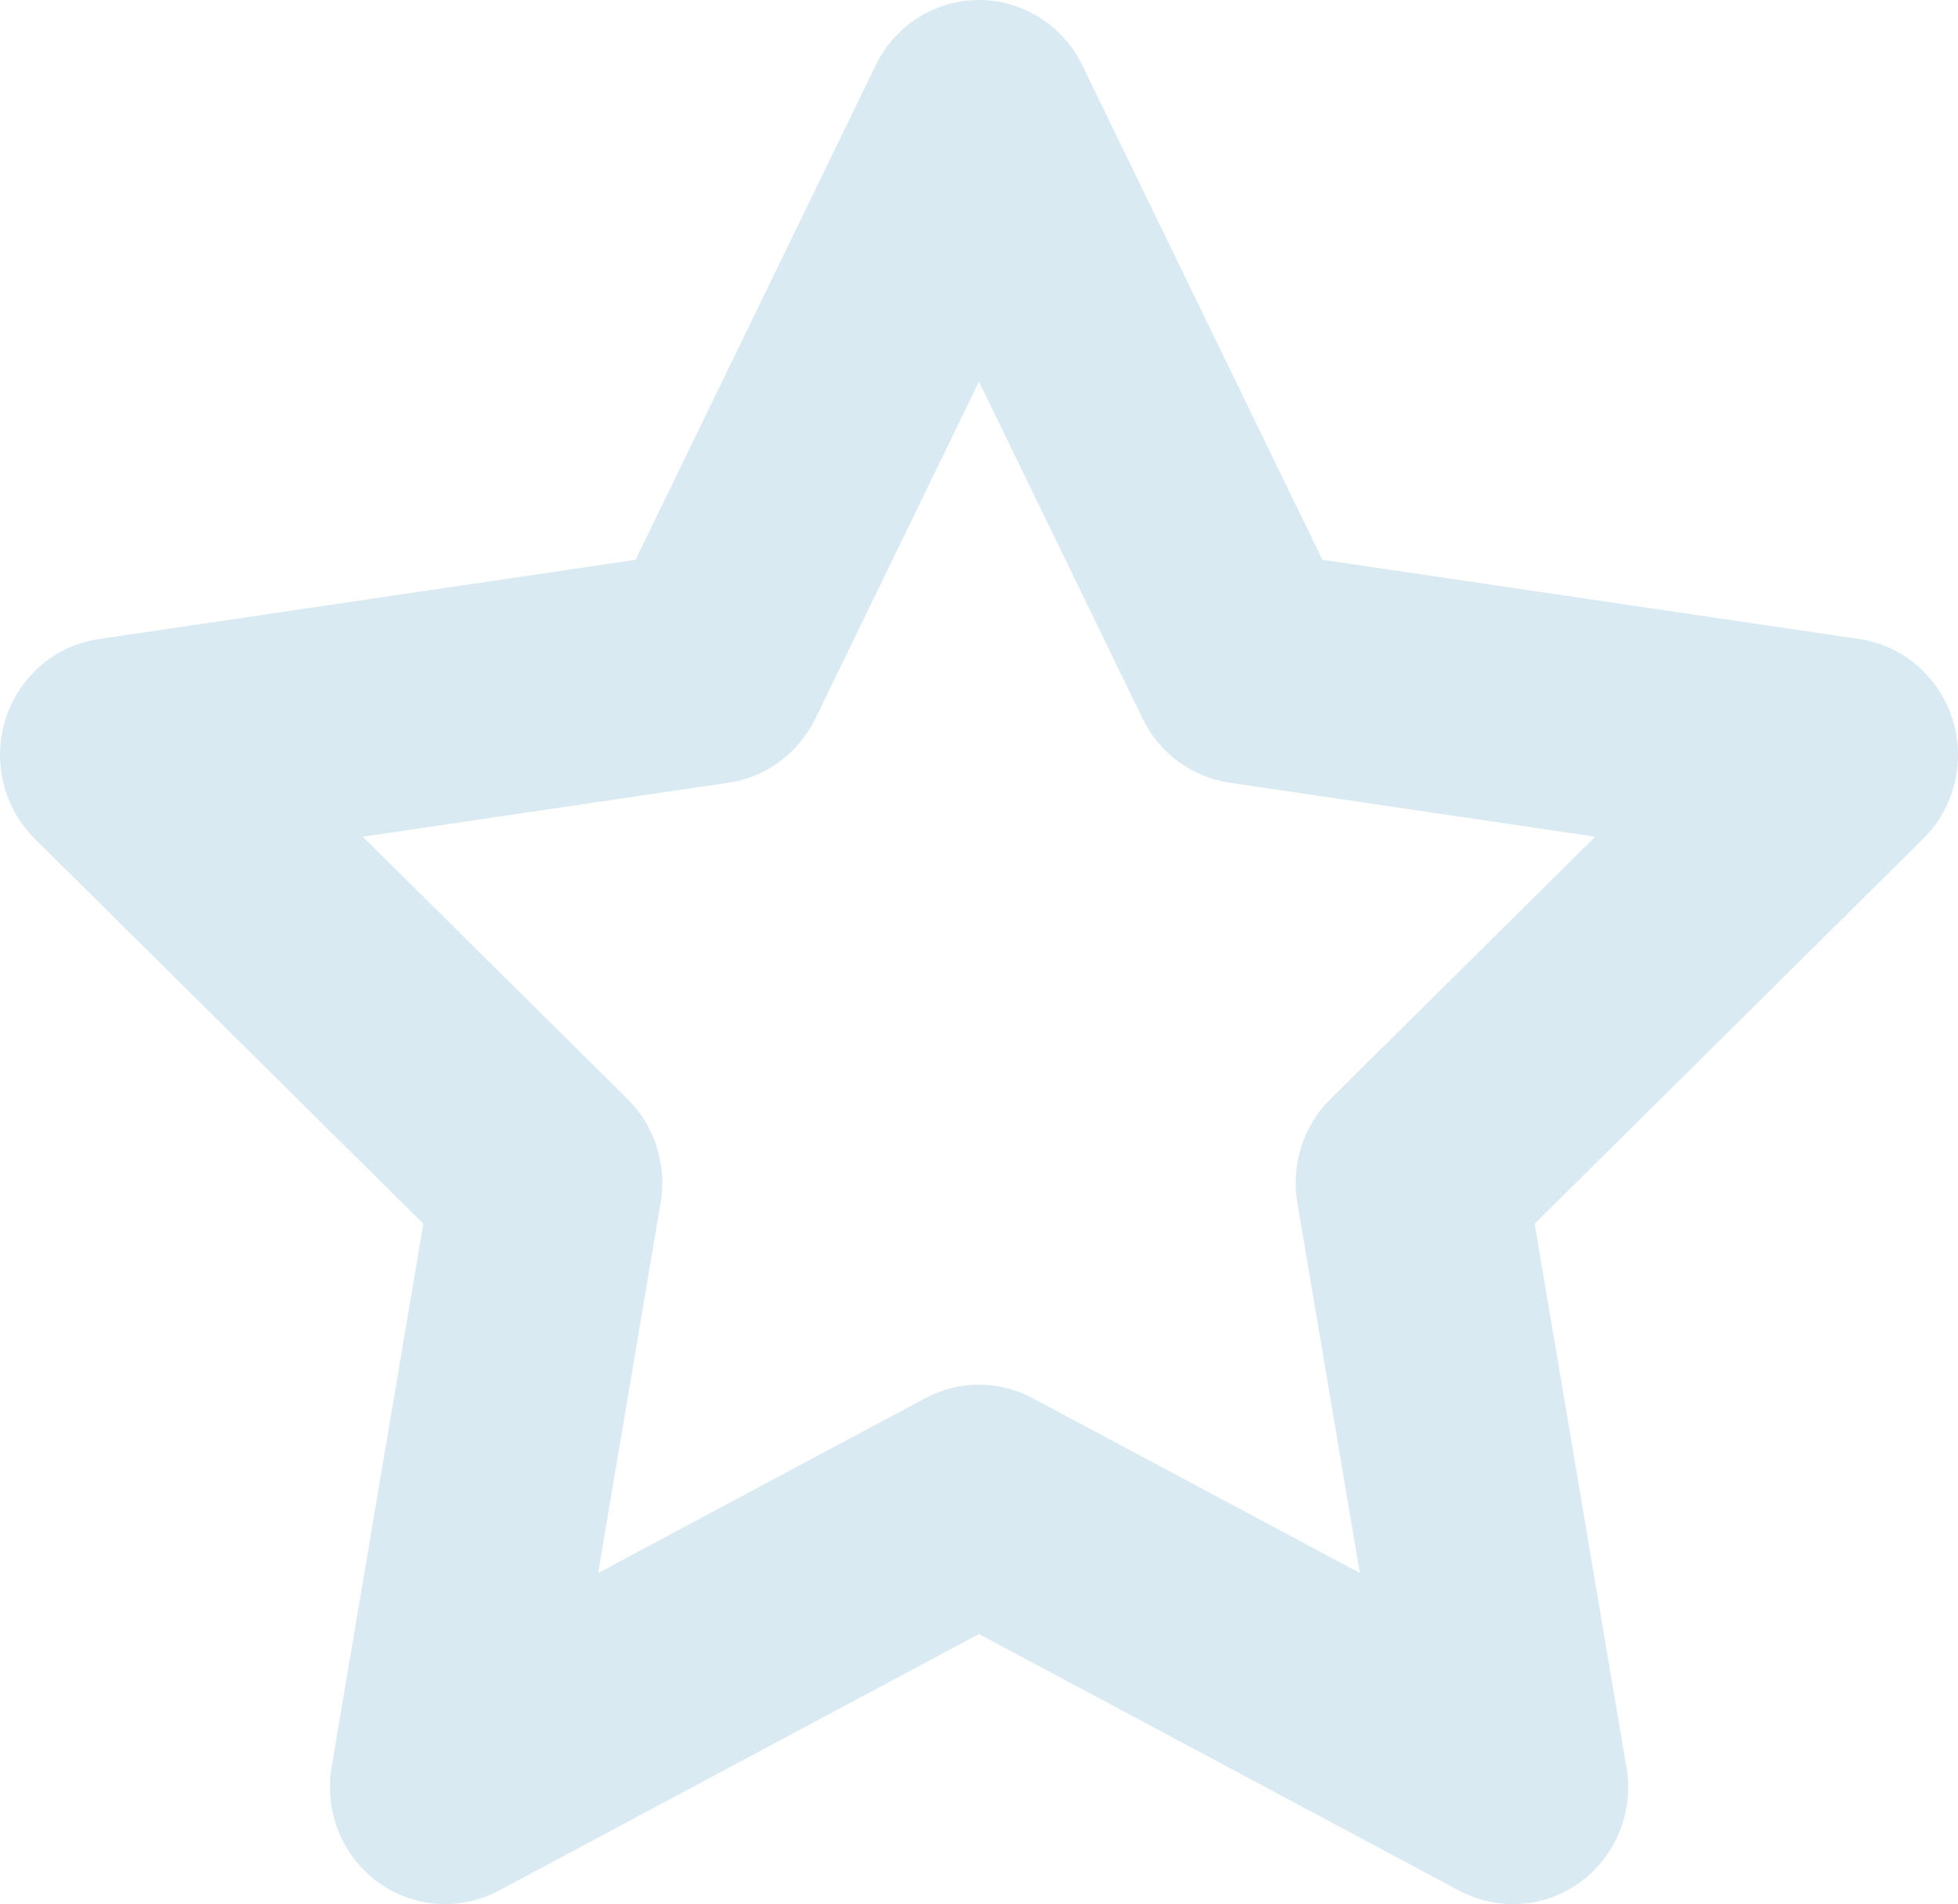 <svg width="218" height="212" viewBox="0 0 218 212" fill="none" xmlns="http://www.w3.org/2000/svg">
<path d="M217.373 80.022C215.863 75.303 211.848 71.864 207.018 71.151L147.239 62.324L120.503 7.269C118.342 2.818 113.883 0 108.999 0C104.116 0 99.659 2.818 97.498 7.269L70.762 62.324L10.984 71.151C6.15 71.864 2.139 75.303 0.629 80.022C-0.881 84.744 0.378 89.925 3.872 93.388L47.13 136.245L36.918 196.757C36.093 201.649 38.071 206.592 42.022 209.508C45.97 212.424 51.208 212.808 55.53 210.499L108.999 181.931L162.468 210.499C164.345 211.504 166.396 212 168.437 212C168.454 212 168.47 212 168.487 212C175.555 211.98 181.281 206.151 181.281 198.963C181.281 197.962 181.17 196.988 180.96 196.051L170.869 136.245L214.126 93.388C217.623 89.925 218.879 84.744 217.373 80.022ZM148.131 122.357C145.108 125.351 143.729 129.666 144.443 133.896L151.401 175.131L114.968 155.661C113.098 154.663 111.05 154.164 108.999 154.164C106.951 154.164 104.901 154.663 103.03 155.661L66.597 175.131L73.555 133.896C74.27 129.666 72.89 125.351 69.867 122.357L40.392 93.157L81.124 87.141C85.303 86.523 88.914 83.858 90.784 80.008L108.999 42.494L127.217 80.008C129.088 83.858 132.699 86.523 136.878 87.141L177.61 93.157L148.131 122.357Z" fill="#4A9ABE" fill-opacity="0.2"/>
</svg>
